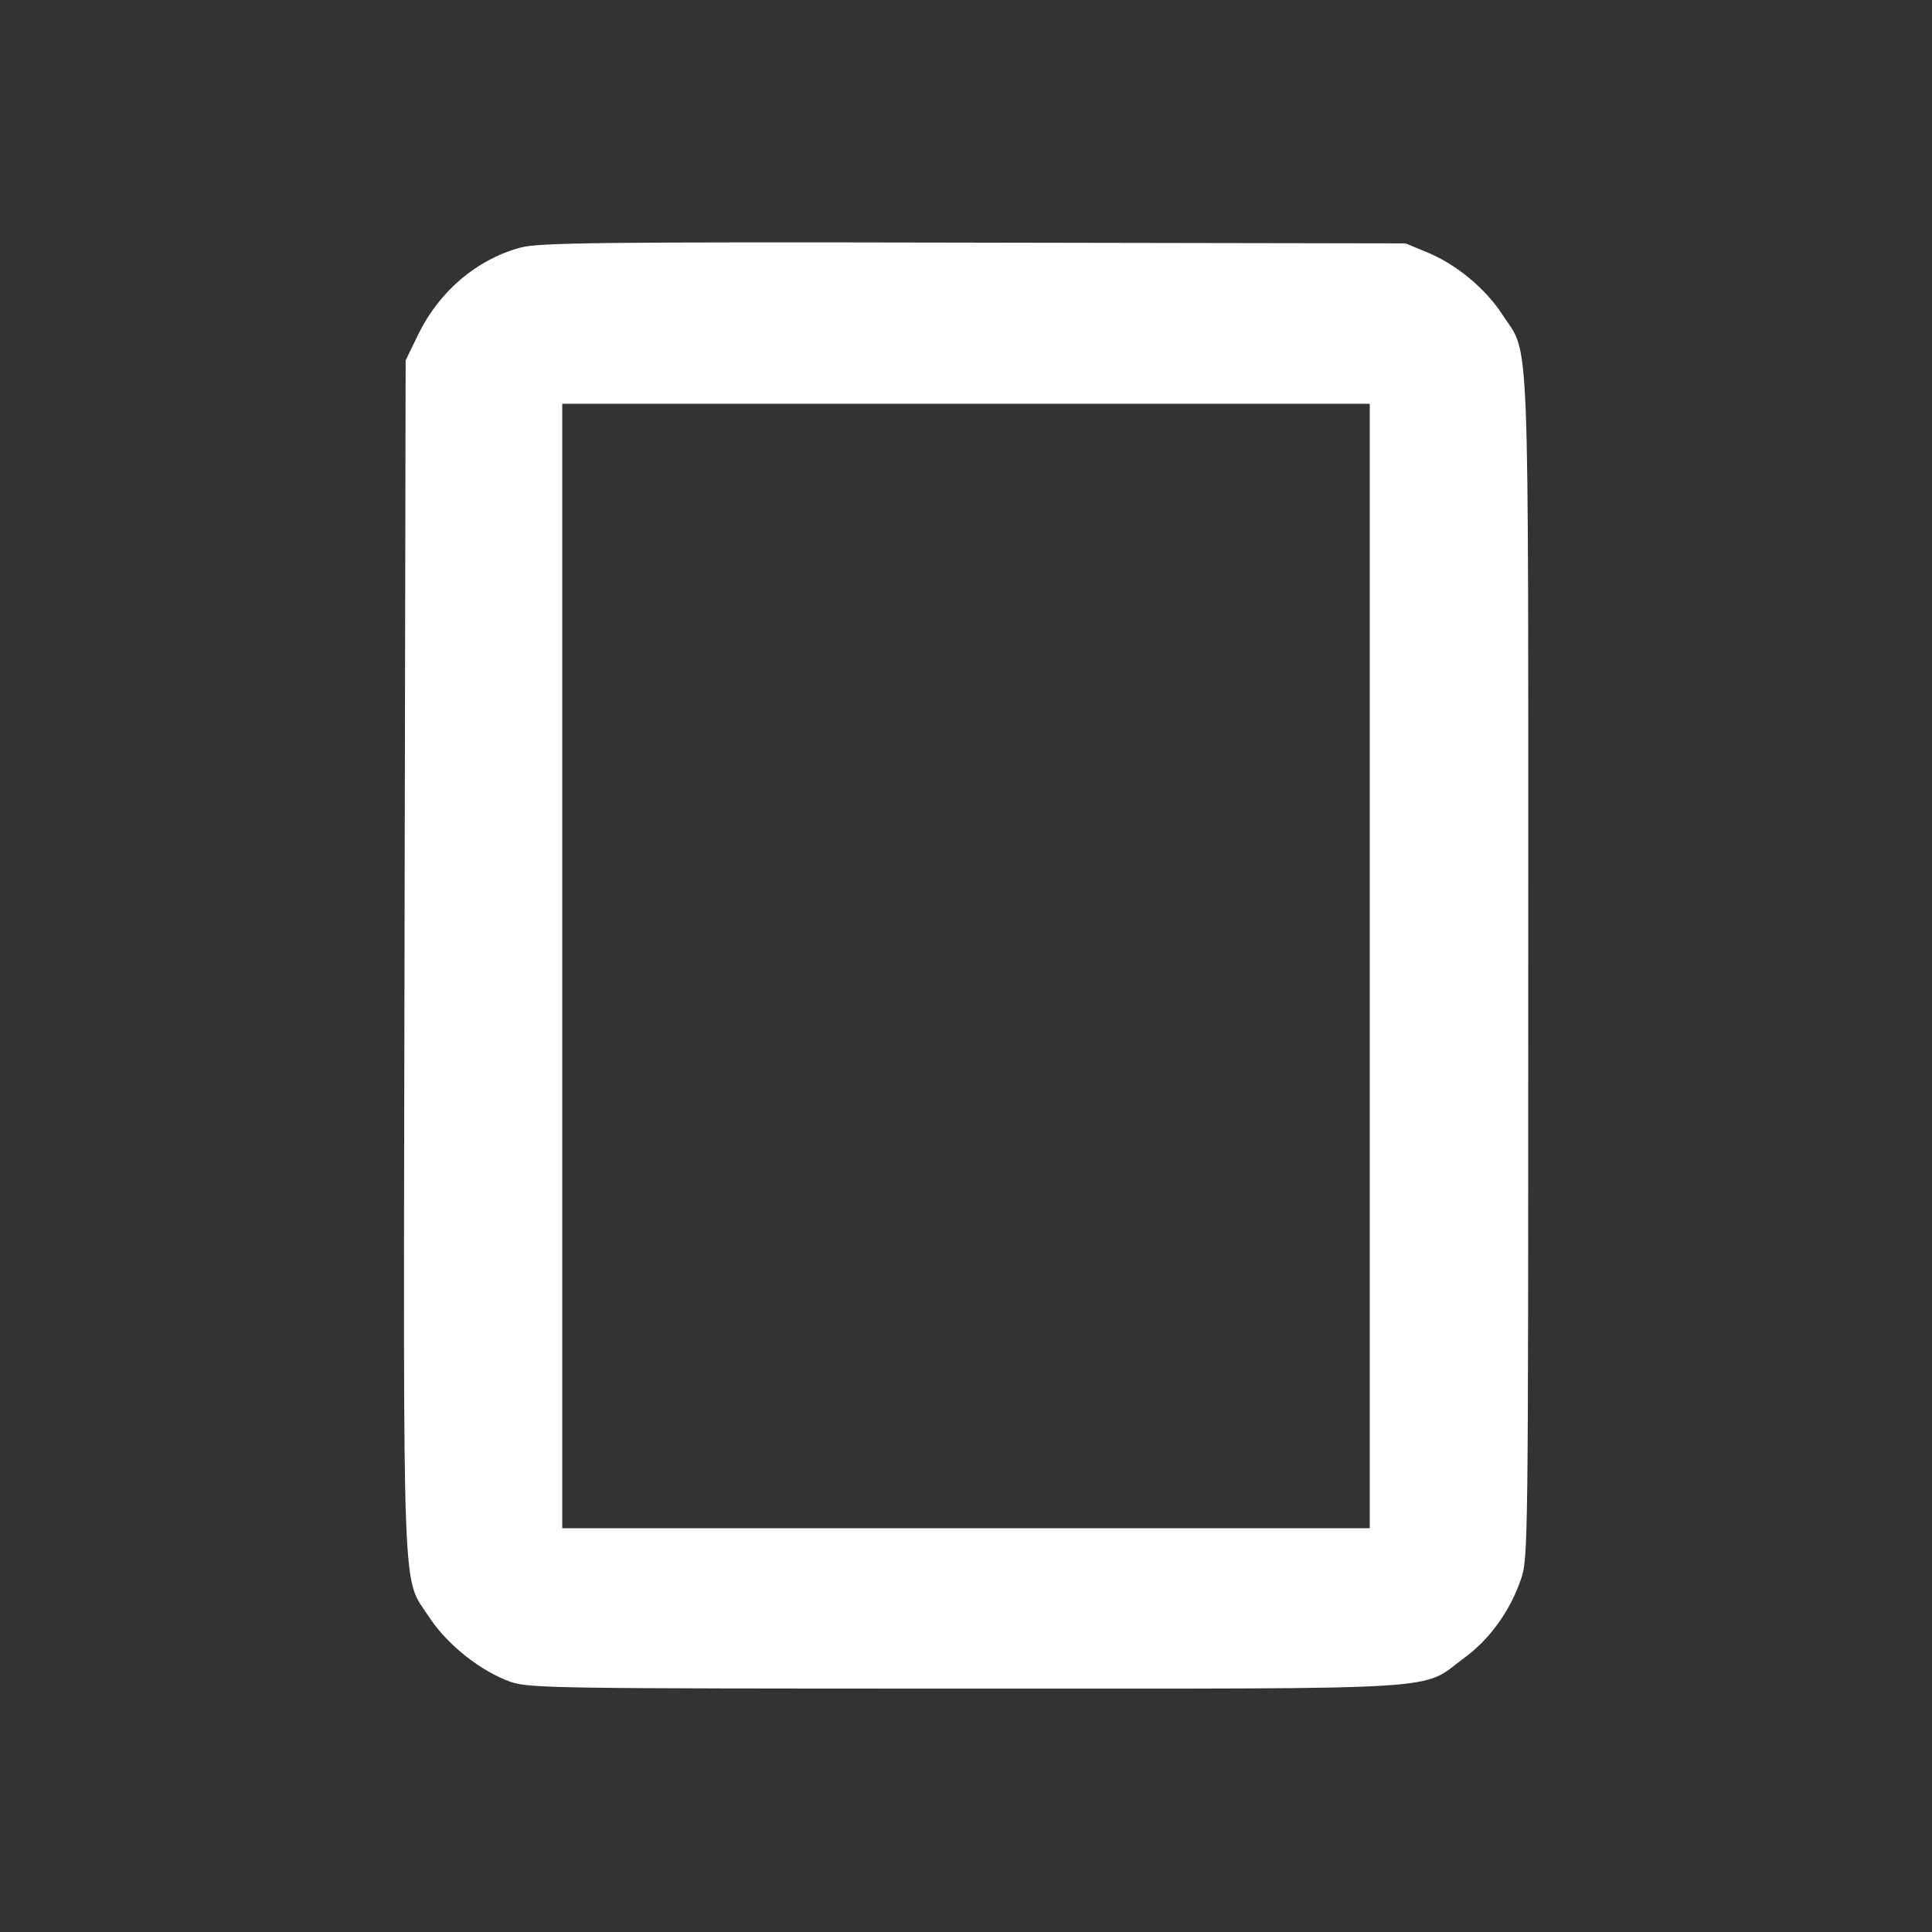 <?xml version="1.0" standalone="no"?>
<!DOCTYPE svg PUBLIC "-//W3C//DTD SVG 20010904//EN"
 "http://www.w3.org/TR/2001/REC-SVG-20010904/DTD/svg10.dtd">
<svg version="1.0" xmlns="http://www.w3.org/2000/svg"
 width="512pt" height="512pt" viewBox="0 0 512 512"
 preserveAspectRatio="xMidYMid meet">

<rect x="0" y="0" width="512" height="512" fill="#333333" stroke="none"/>

<g transform="translate(0,512) scale(0.1,-0.1)"
fill="#FFFFFFA0" stroke="none">
<path d="M1380 4464 c-116 -31 -215 -115 -271 -229 l-34 -70 -3 -1584 c-3
-1764 -8 -1633 67 -1749 47 -71 135 -141 214 -169 49 -17 114 -18 1207 -18
1305 0 1202 -6 1320 81 67 49 121 123 150 207 20 56 20 83 20 1625 0 1743 5
1615 -69 1729 -45 69 -123 134 -203 166 l-53 22 -1145 2 c-985 2 -1153 0
-1200 -13z m2250 -1904 l0 -1490 -1070 0 -1070 0 0 1490 0 1490 1070 0 1070 0
0 -1490z"/>
</g>
</svg>
